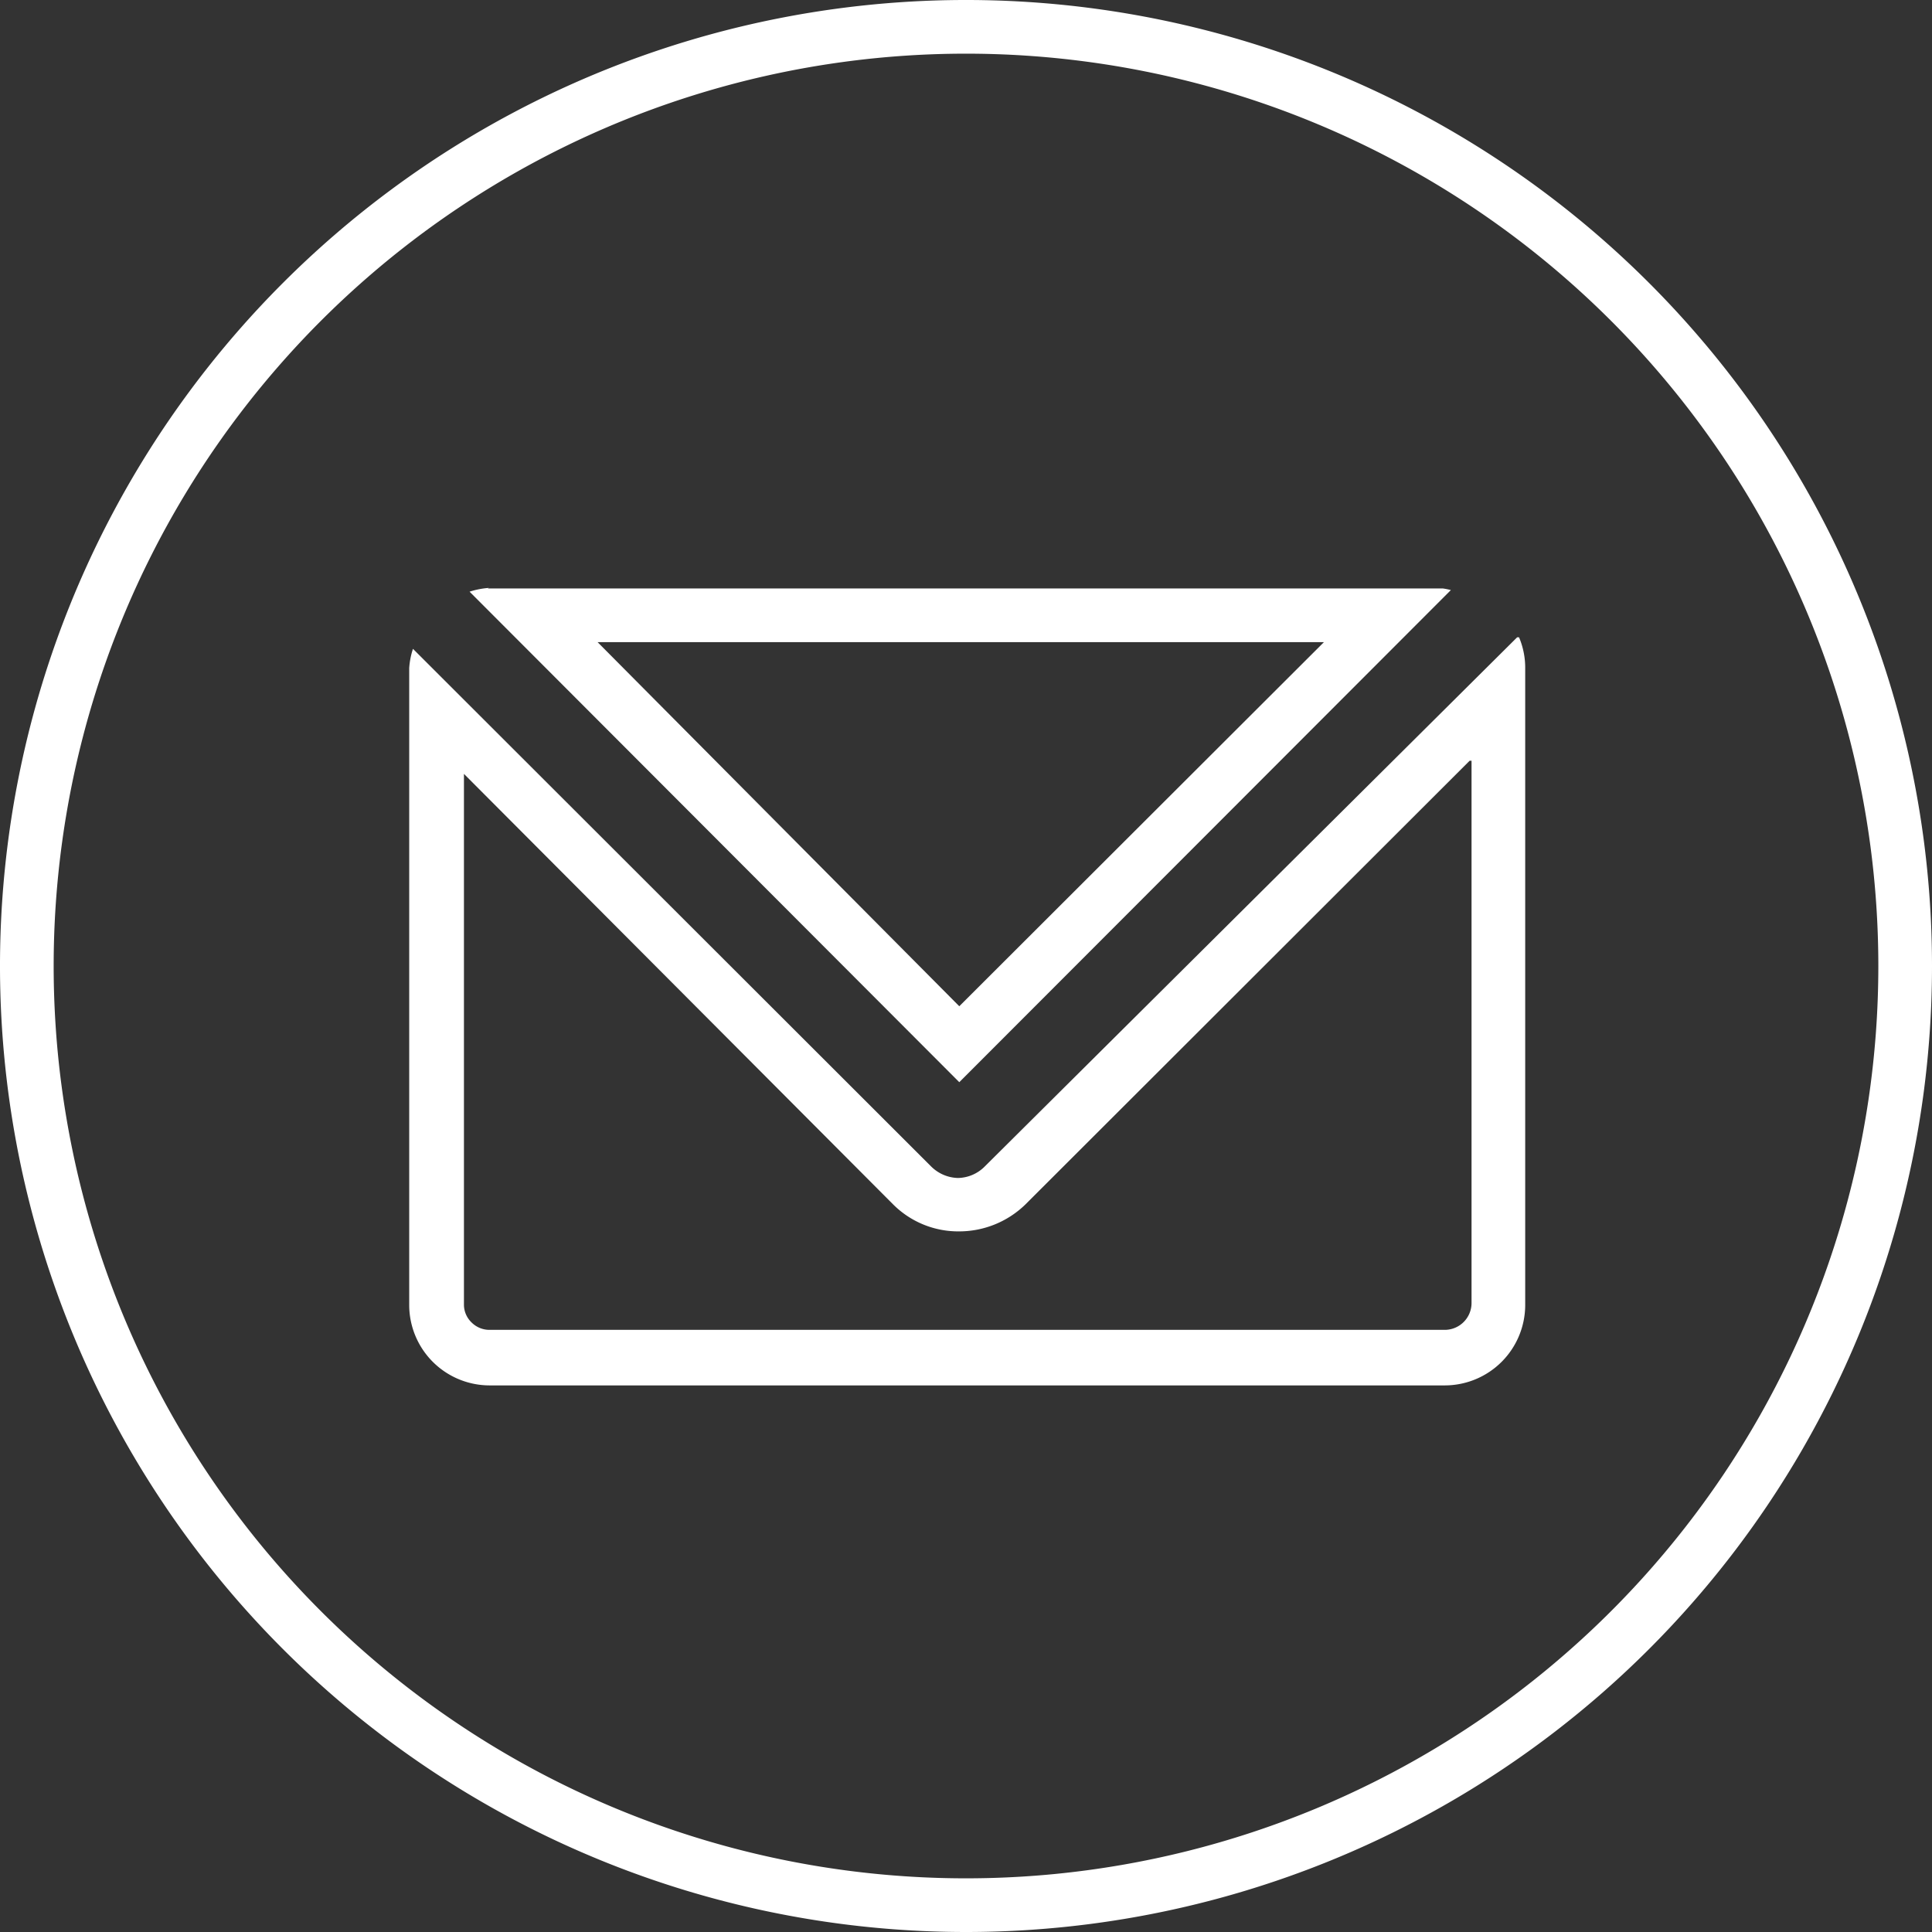 <svg xmlns="http://www.w3.org/2000/svg" viewBox="0 0 72 72"><rect x="0" y="0" width="72" height="72" fill="#333333" stroke="none"/><defs><style>.cls-1{fill:#fff;}</style></defs><title>Fichier 10</title><g id="Calque_2" data-name="Calque 2"><g id="MENU_dashboard" data-name="MENU dashboard"><path class="cls-1" d="M72,36A36,36,0,1,0,36,72,36,36,0,0,0,72,36Zm-2,0A34,34,0,1,1,36,2,34,34,0,0,1,70,36ZM54.77,28.35,38.21,44.89a3.54,3.54,0,0,1-2.46,1,3.43,3.43,0,0,1-2.46-1l-16-16.05V48.6a.92.92,0,0,0,.28.68.94.94,0,0,0,.68.28l35.59,0a1,1,0,0,0,1-1V28.35m1.77-4.6a2.91,2.91,0,0,1,.23,1.15V48.63a3,3,0,0,1-3,3h0l-35.59,0a3,3,0,0,1-3-3l0-23.73a2.87,2.87,0,0,1,.14-.72L34.7,43.47a1.47,1.47,0,0,0,1,.43h0a1.44,1.44,0,0,0,1-.43L56.54,23.75Zm-34.36.16L35.75,37.5,49.34,23.93l-27.16,0m-4-2h0l35.59,0a2.65,2.65,0,0,1,.3.06L35.75,40.33,17.5,22.05a3,3,0,0,1,.72-.14Z"/></g></g></svg>